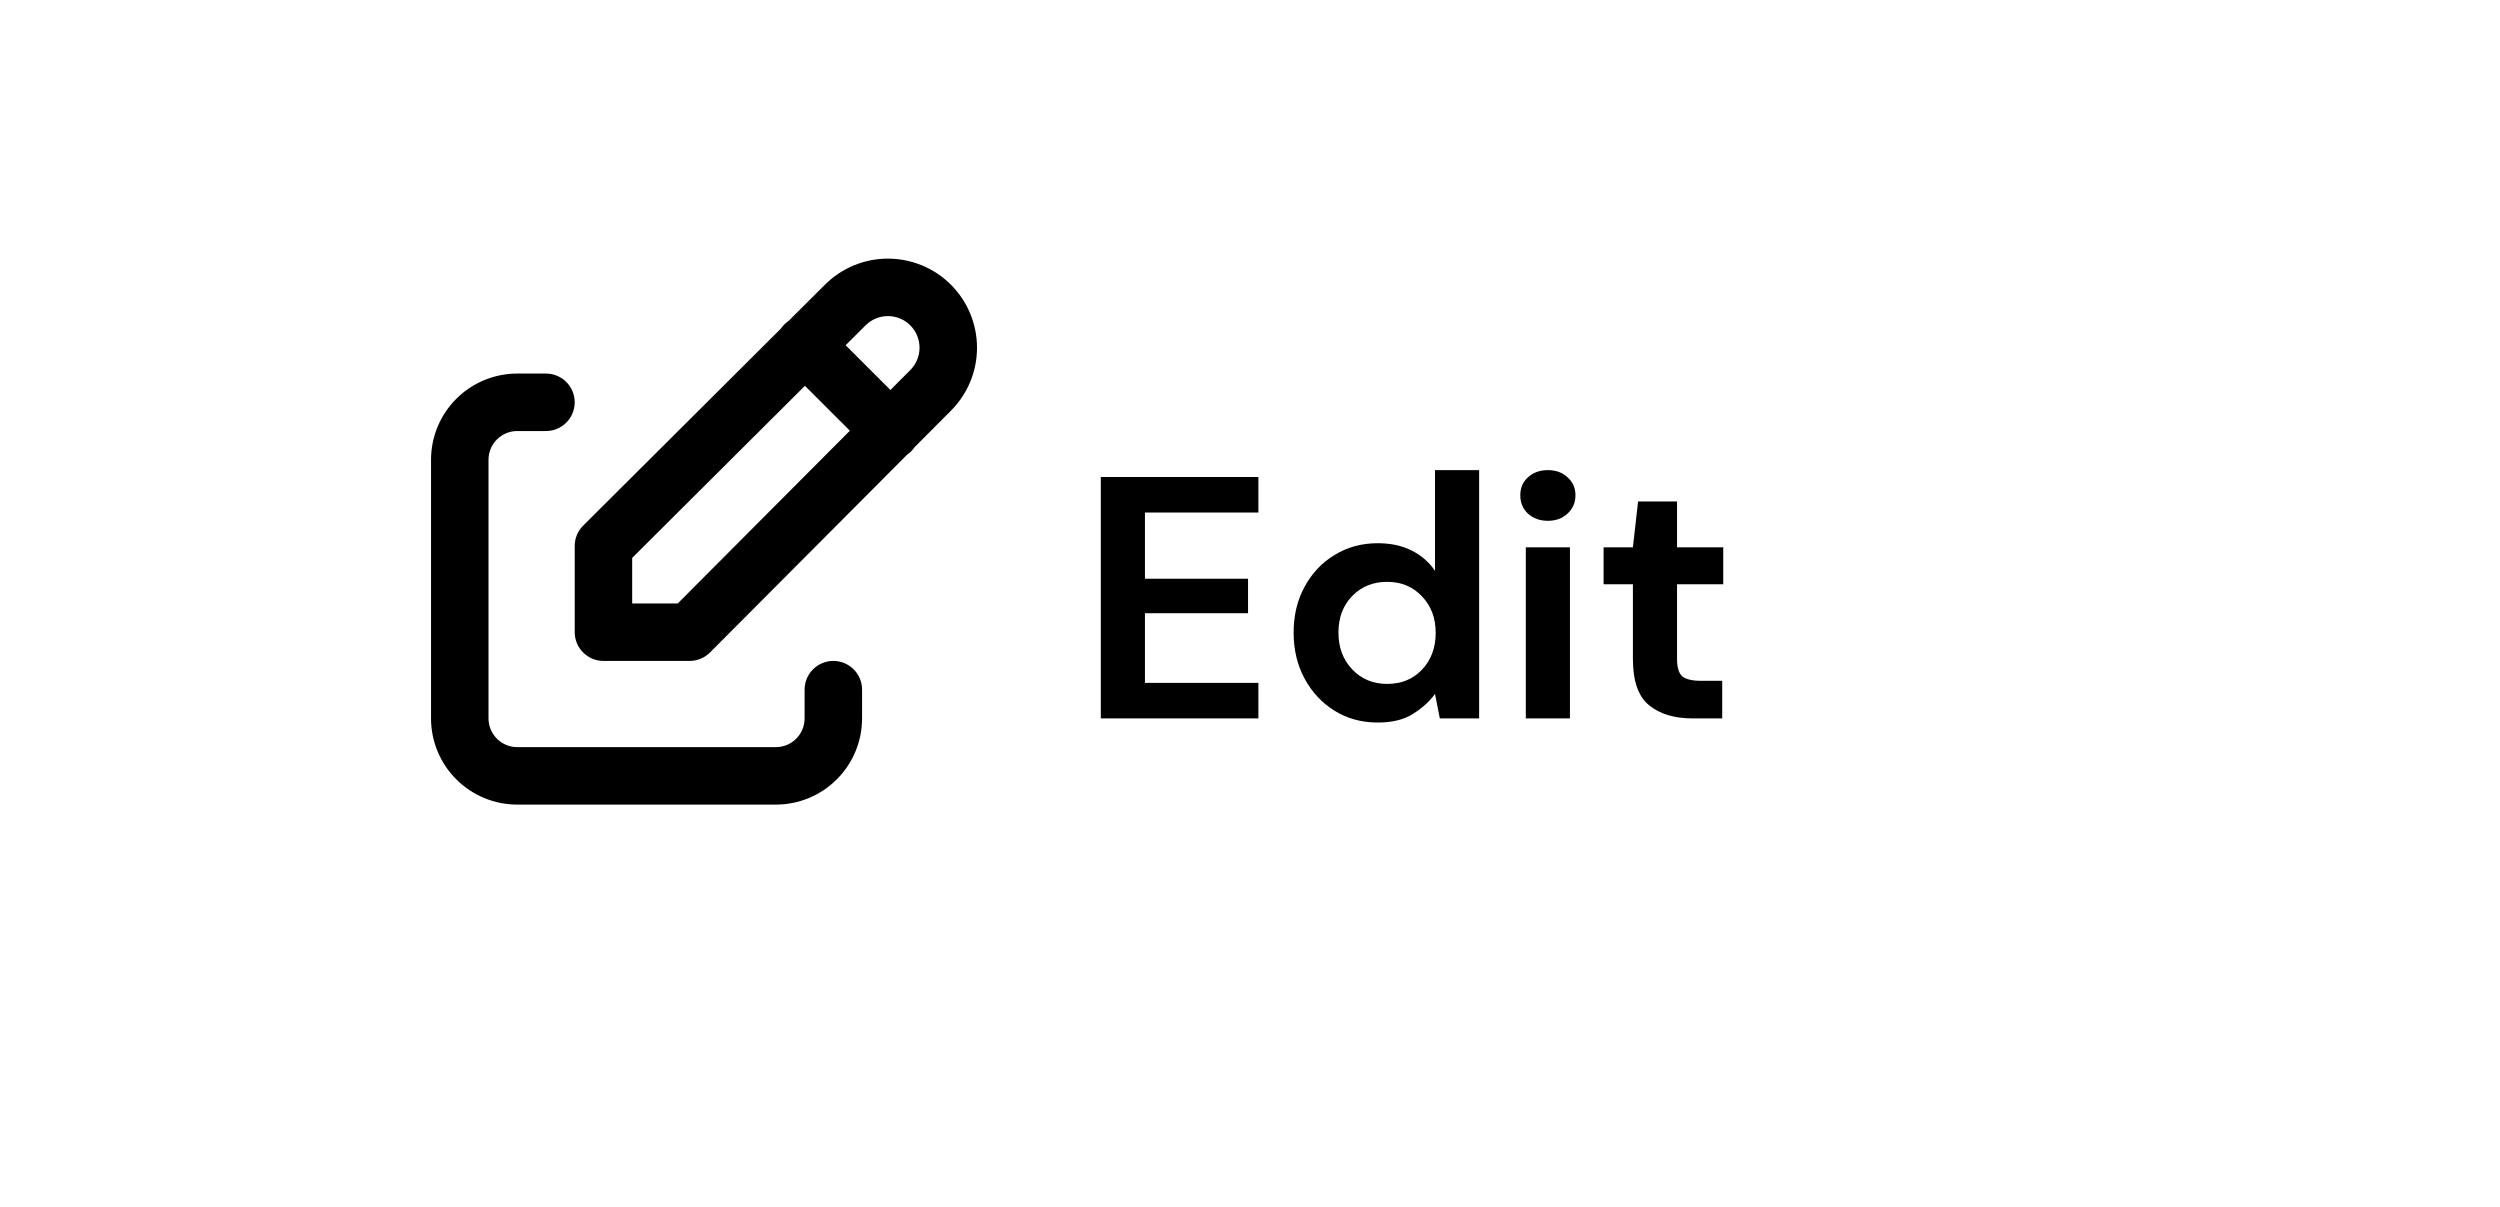 <svg width="87" height="42" viewBox="0 0 87 42" fill="none" xmlns="http://www.w3.org/2000/svg">
<g filter="url(#filter0_d_27_1975)">
<path d="M4 17C4 7.611 11.611 0 21 0H66C75.389 0 83 7.611 83 17C83 26.389 75.389 34 66 34H21C11.611 34 4 26.389 4 17Z" fill="white"/>
<path fill-rule="evenodd" clip-rule="evenodd" d="M15.879 9.879C16.441 9.316 17.204 9 18 9H19C19.552 9 20 9.448 20 10C20 10.552 19.552 11 19 11H18C17.735 11 17.48 11.105 17.293 11.293C17.105 11.481 17 11.735 17 12V21C17 21.265 17.105 21.52 17.293 21.707C17.48 21.895 17.735 22 18 22H27C27.265 22 27.52 21.895 27.707 21.707C27.895 21.52 28 21.265 28 21V20C28 19.448 28.448 19 29 19C29.552 19 30 19.448 30 20V21C30 21.796 29.684 22.559 29.121 23.121C28.559 23.684 27.796 24 27 24H18C17.204 24 16.441 23.684 15.879 23.121C15.316 22.559 15 21.796 15 21V12C15 11.204 15.316 10.441 15.879 9.879Z" fill="black"/>
<path fill-rule="evenodd" clip-rule="evenodd" d="M28.709 5.907C29.29 5.326 30.078 5 30.9 5C31.722 5 32.511 5.327 33.092 5.908C33.673 6.489 34 7.278 34 8.1C34 8.922 33.674 9.71 33.093 10.291C33.093 10.292 33.092 10.292 33.092 10.292L31.829 11.56C31.794 11.612 31.753 11.661 31.707 11.707C31.662 11.752 31.614 11.792 31.563 11.827L24.708 18.706C24.521 18.894 24.266 19 24 19H21C20.448 19 20 18.552 20 18V15C20 14.734 20.106 14.479 20.294 14.292L27.173 7.437C27.208 7.386 27.248 7.338 27.293 7.293C27.339 7.247 27.388 7.207 27.44 7.171L28.708 5.908C28.708 5.908 28.708 5.907 28.709 5.907ZM28.011 9.426L22 15.415V17H23.585L29.575 10.989L28.011 9.426ZM30.986 9.572L29.428 8.014L30.122 7.322C30.328 7.116 30.608 7 30.9 7C31.192 7 31.472 7.116 31.678 7.322C31.884 7.529 32 7.808 32 8.1C32 8.392 31.884 8.672 31.678 8.878L30.986 9.572Z" fill="black"/>
<path d="M38.308 21V12.6H43.792V13.836H39.844V16.14H43.432V17.34H39.844V19.764H43.792V21H38.308Z" fill="black"/>
<path d="M47.946 21.144C47.386 21.144 46.886 21.008 46.446 20.736C46.006 20.464 45.658 20.092 45.402 19.62C45.146 19.148 45.018 18.612 45.018 18.012C45.018 17.412 45.146 16.88 45.402 16.416C45.658 15.944 46.006 15.576 46.446 15.312C46.886 15.04 47.386 14.904 47.946 14.904C48.394 14.904 48.786 14.988 49.122 15.156C49.458 15.324 49.73 15.56 49.938 15.864V12.36H51.474V21H50.106L49.938 20.148C49.746 20.412 49.49 20.644 49.17 20.844C48.858 21.044 48.45 21.144 47.946 21.144ZM48.27 19.8C48.766 19.8 49.17 19.636 49.482 19.308C49.802 18.972 49.962 18.544 49.962 18.024C49.962 17.504 49.802 17.08 49.482 16.752C49.17 16.416 48.766 16.248 48.27 16.248C47.782 16.248 47.378 16.412 47.058 16.74C46.738 17.068 46.578 17.492 46.578 18.012C46.578 18.532 46.738 18.96 47.058 19.296C47.378 19.632 47.782 19.8 48.27 19.8Z" fill="black"/>
<path d="M53.866 14.124C53.586 14.124 53.354 14.04 53.17 13.872C52.994 13.704 52.906 13.492 52.906 13.236C52.906 12.98 52.994 12.772 53.17 12.612C53.354 12.444 53.586 12.36 53.866 12.36C54.146 12.36 54.374 12.444 54.55 12.612C54.734 12.772 54.826 12.98 54.826 13.236C54.826 13.492 54.734 13.704 54.55 13.872C54.374 14.04 54.146 14.124 53.866 14.124ZM53.098 21V15.048H54.634V21H53.098Z" fill="black"/>
<path d="M58.889 21C58.265 21 57.765 20.848 57.389 20.544C57.013 20.24 56.825 19.7 56.825 18.924V16.332H55.805V15.048H56.825L57.005 13.452H58.361V15.048H59.969V16.332H58.361V18.936C58.361 19.224 58.421 19.424 58.541 19.536C58.669 19.64 58.885 19.692 59.189 19.692H59.933V21H58.889Z" fill="black"/>
</g>
<defs>
<filter id="filter0_d_27_1975" x="0" y="0" width="87" height="42" filterUnits="userSpaceOnUse" color-interpolation-filters="sRGB">
<feFlood flood-opacity="0" result="BackgroundImageFix"/>
<feColorMatrix in="SourceAlpha" type="matrix" values="0 0 0 0 0 0 0 0 0 0 0 0 0 0 0 0 0 0 127 0" result="hardAlpha"/>
<feOffset dy="4"/>
<feGaussianBlur stdDeviation="2"/>
<feComposite in2="hardAlpha" operator="out"/>
<feColorMatrix type="matrix" values="0 0 0 0 0 0 0 0 0 0 0 0 0 0 0 0 0 0 0.25 0"/>
<feBlend mode="normal" in2="BackgroundImageFix" result="effect1_dropShadow_27_1975"/>
<feBlend mode="normal" in="SourceGraphic" in2="effect1_dropShadow_27_1975" result="shape"/>
</filter>
</defs>
</svg>
